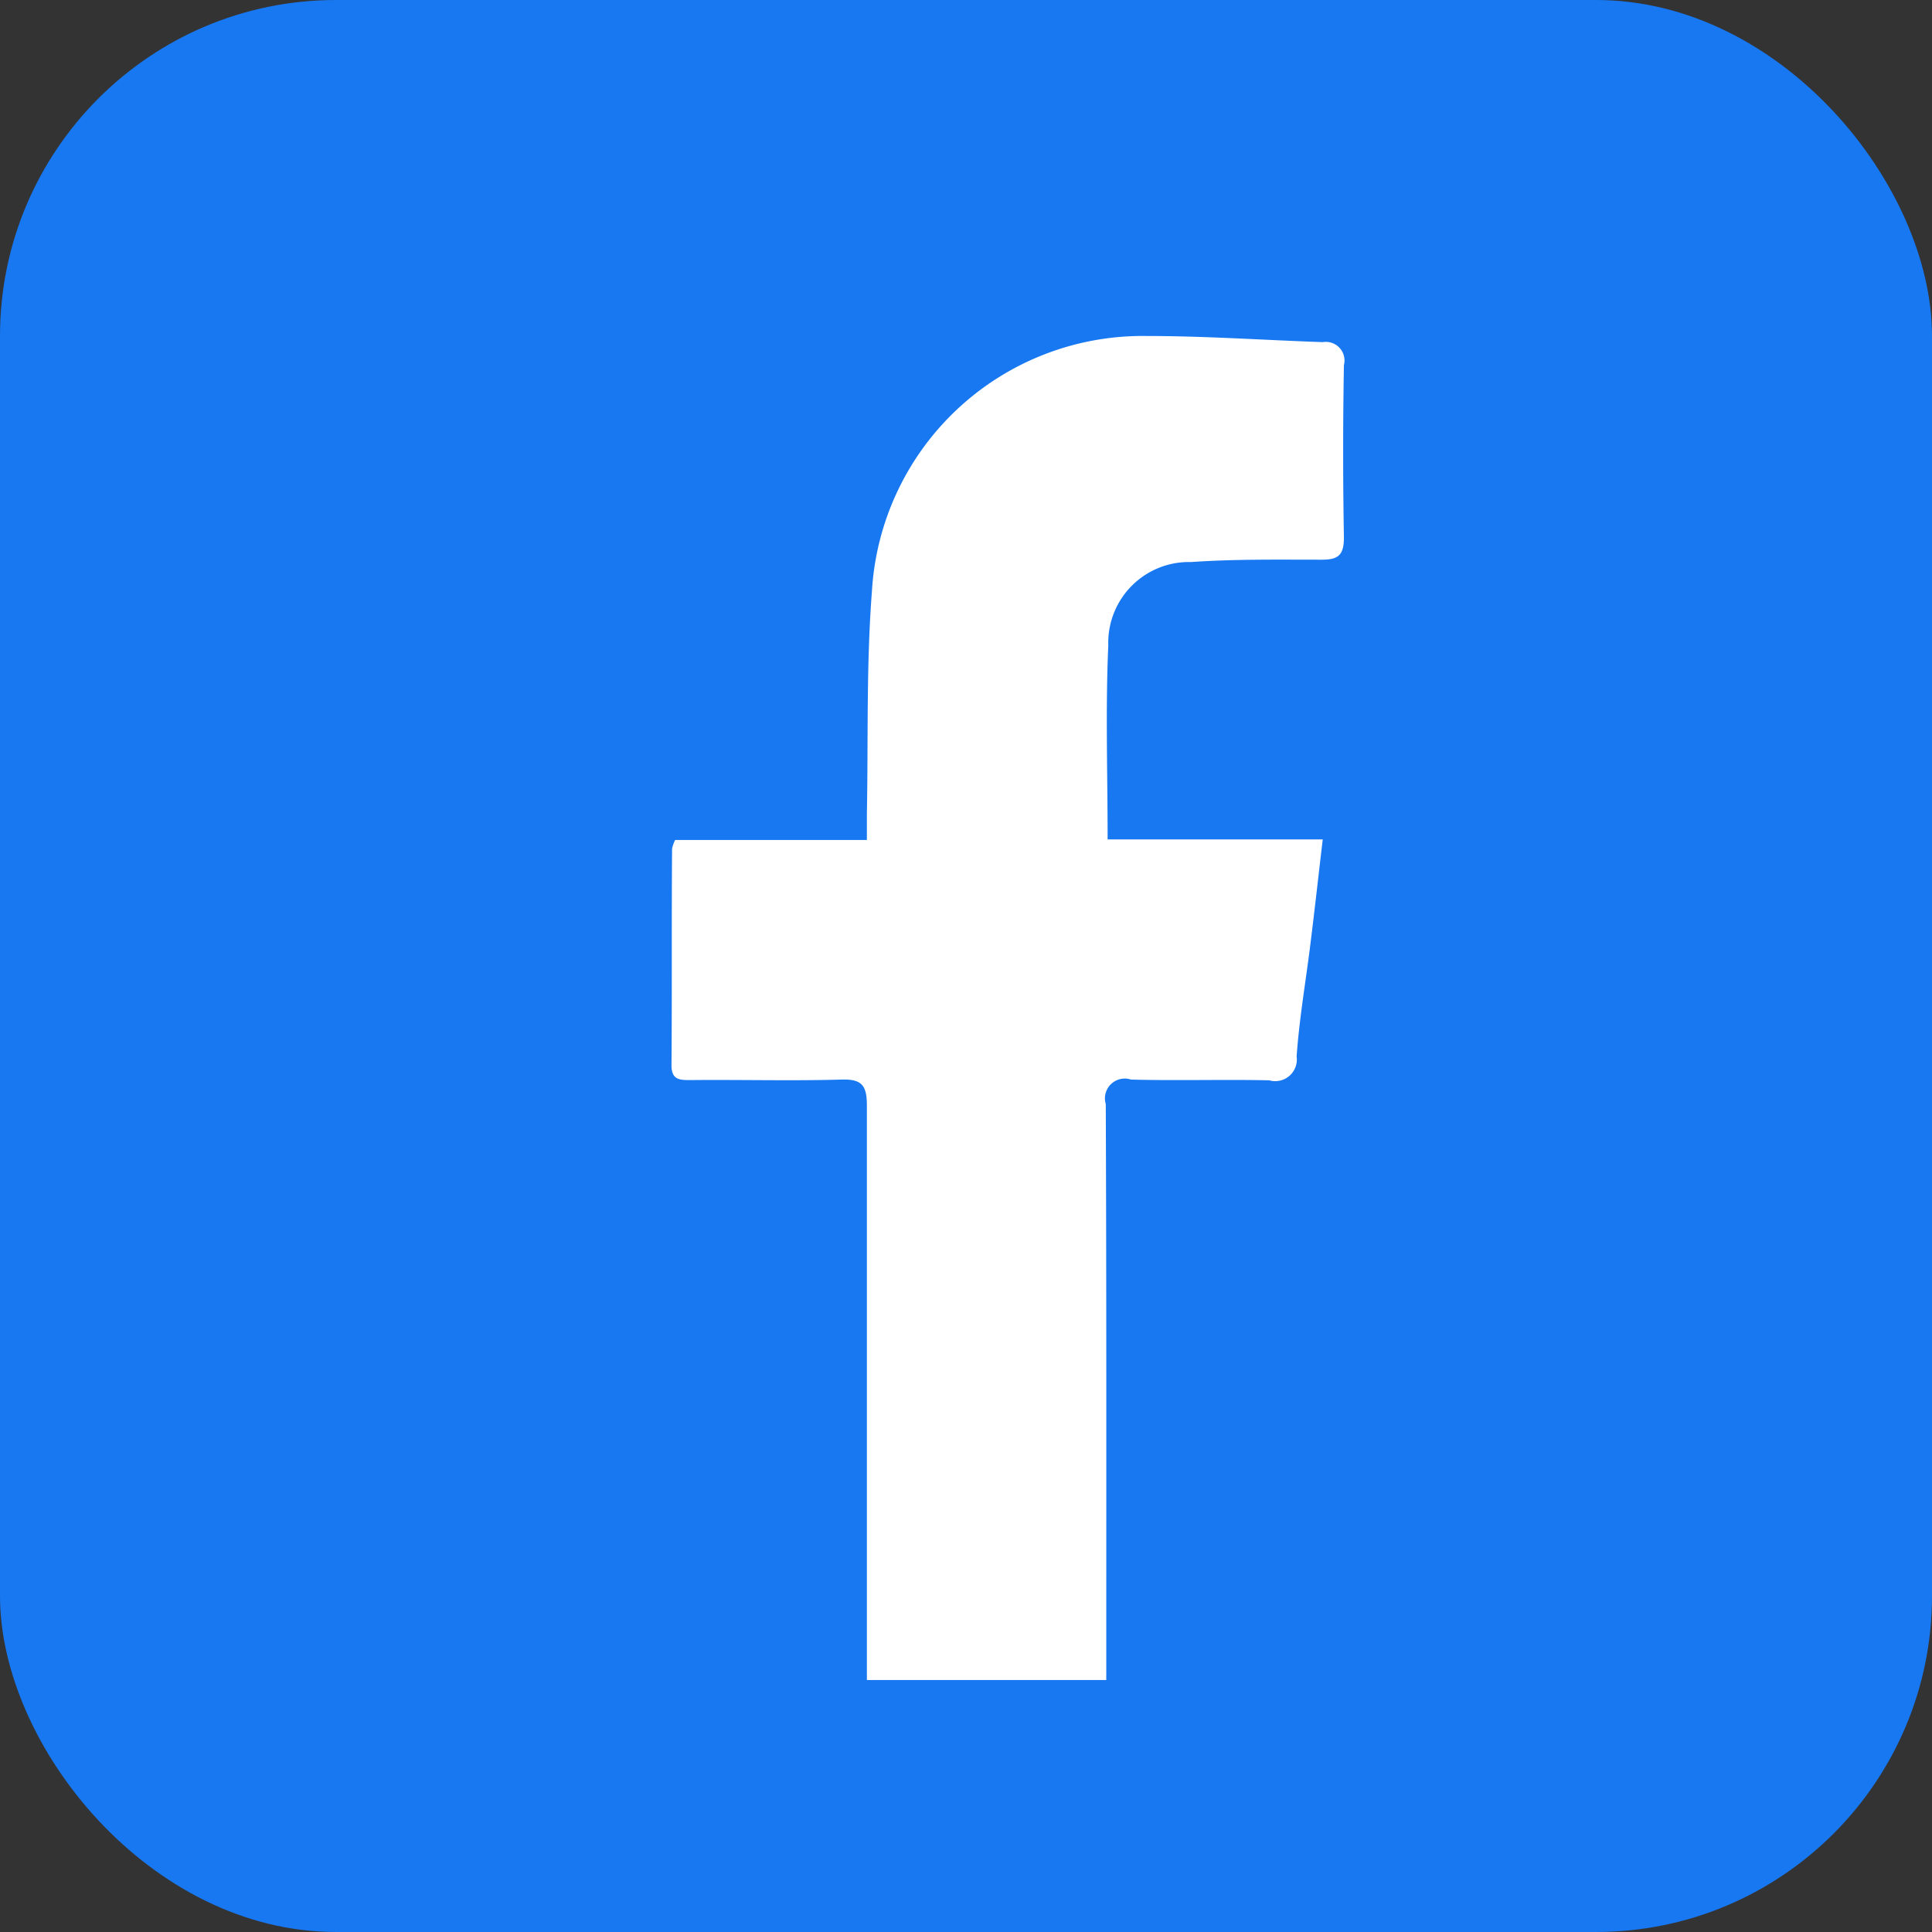 <svg id="facebook" xmlns="http://www.w3.org/2000/svg" width="23" height="23" viewBox="0 0 23 23">
  <rect x="0" y="0" width="23" height="23" fill="#333333" stroke="none"/>
  <defs>
    <style>
      .cls-1 {
        fill: #1778f2;
      }

      .cls-2 {
        fill: #fff;
        fill-rule: evenodd;
      }
    </style>
  </defs>
  <rect id="Rounded_Rectangle_537" data-name="Rounded Rectangle 537" class="cls-1" width="23" height="23" rx="4" ry="4"/>
  <path class="cls-2" d="M869.037,487h2.283c0-.116,0-0.213,0-0.31,0.017-.883-0.008-1.77.06-2.65A3.228,3.228,0,0,1,874.654,481c0.7,0,1.395.049,2.093,0.073a0.222,0.222,0,0,1,.252.274q-0.018,1.026,0,2.053c0,0.214-.072.265-0.273,0.263-0.515,0-1.032-.008-1.545.028a0.961,0.961,0,0,0-.987.993c-0.034.757-.008,1.516-0.008,2.309h2.561c-0.054.456-.1,0.875-0.153,1.294s-0.128.859-.158,1.291a0.257,0.257,0,0,1-.325.283c-0.549-.012-1.1.006-1.647-0.009a0.236,0.236,0,0,0-.3.292c0.009,2.2.006,4.406,0.006,6.61V497H871.32v-0.28c0-2.187,0-4.373,0-6.56,0-.238-0.06-0.315-0.3-0.308-0.6.017-1.2,0-1.8,0.006-0.126,0-.227,0-0.226-0.178,0.007-.859,0-1.719.007-2.579A0.468,0.468,0,0,1,869.037,487Z" transform="translate(-861 -477)"/>
</svg>
